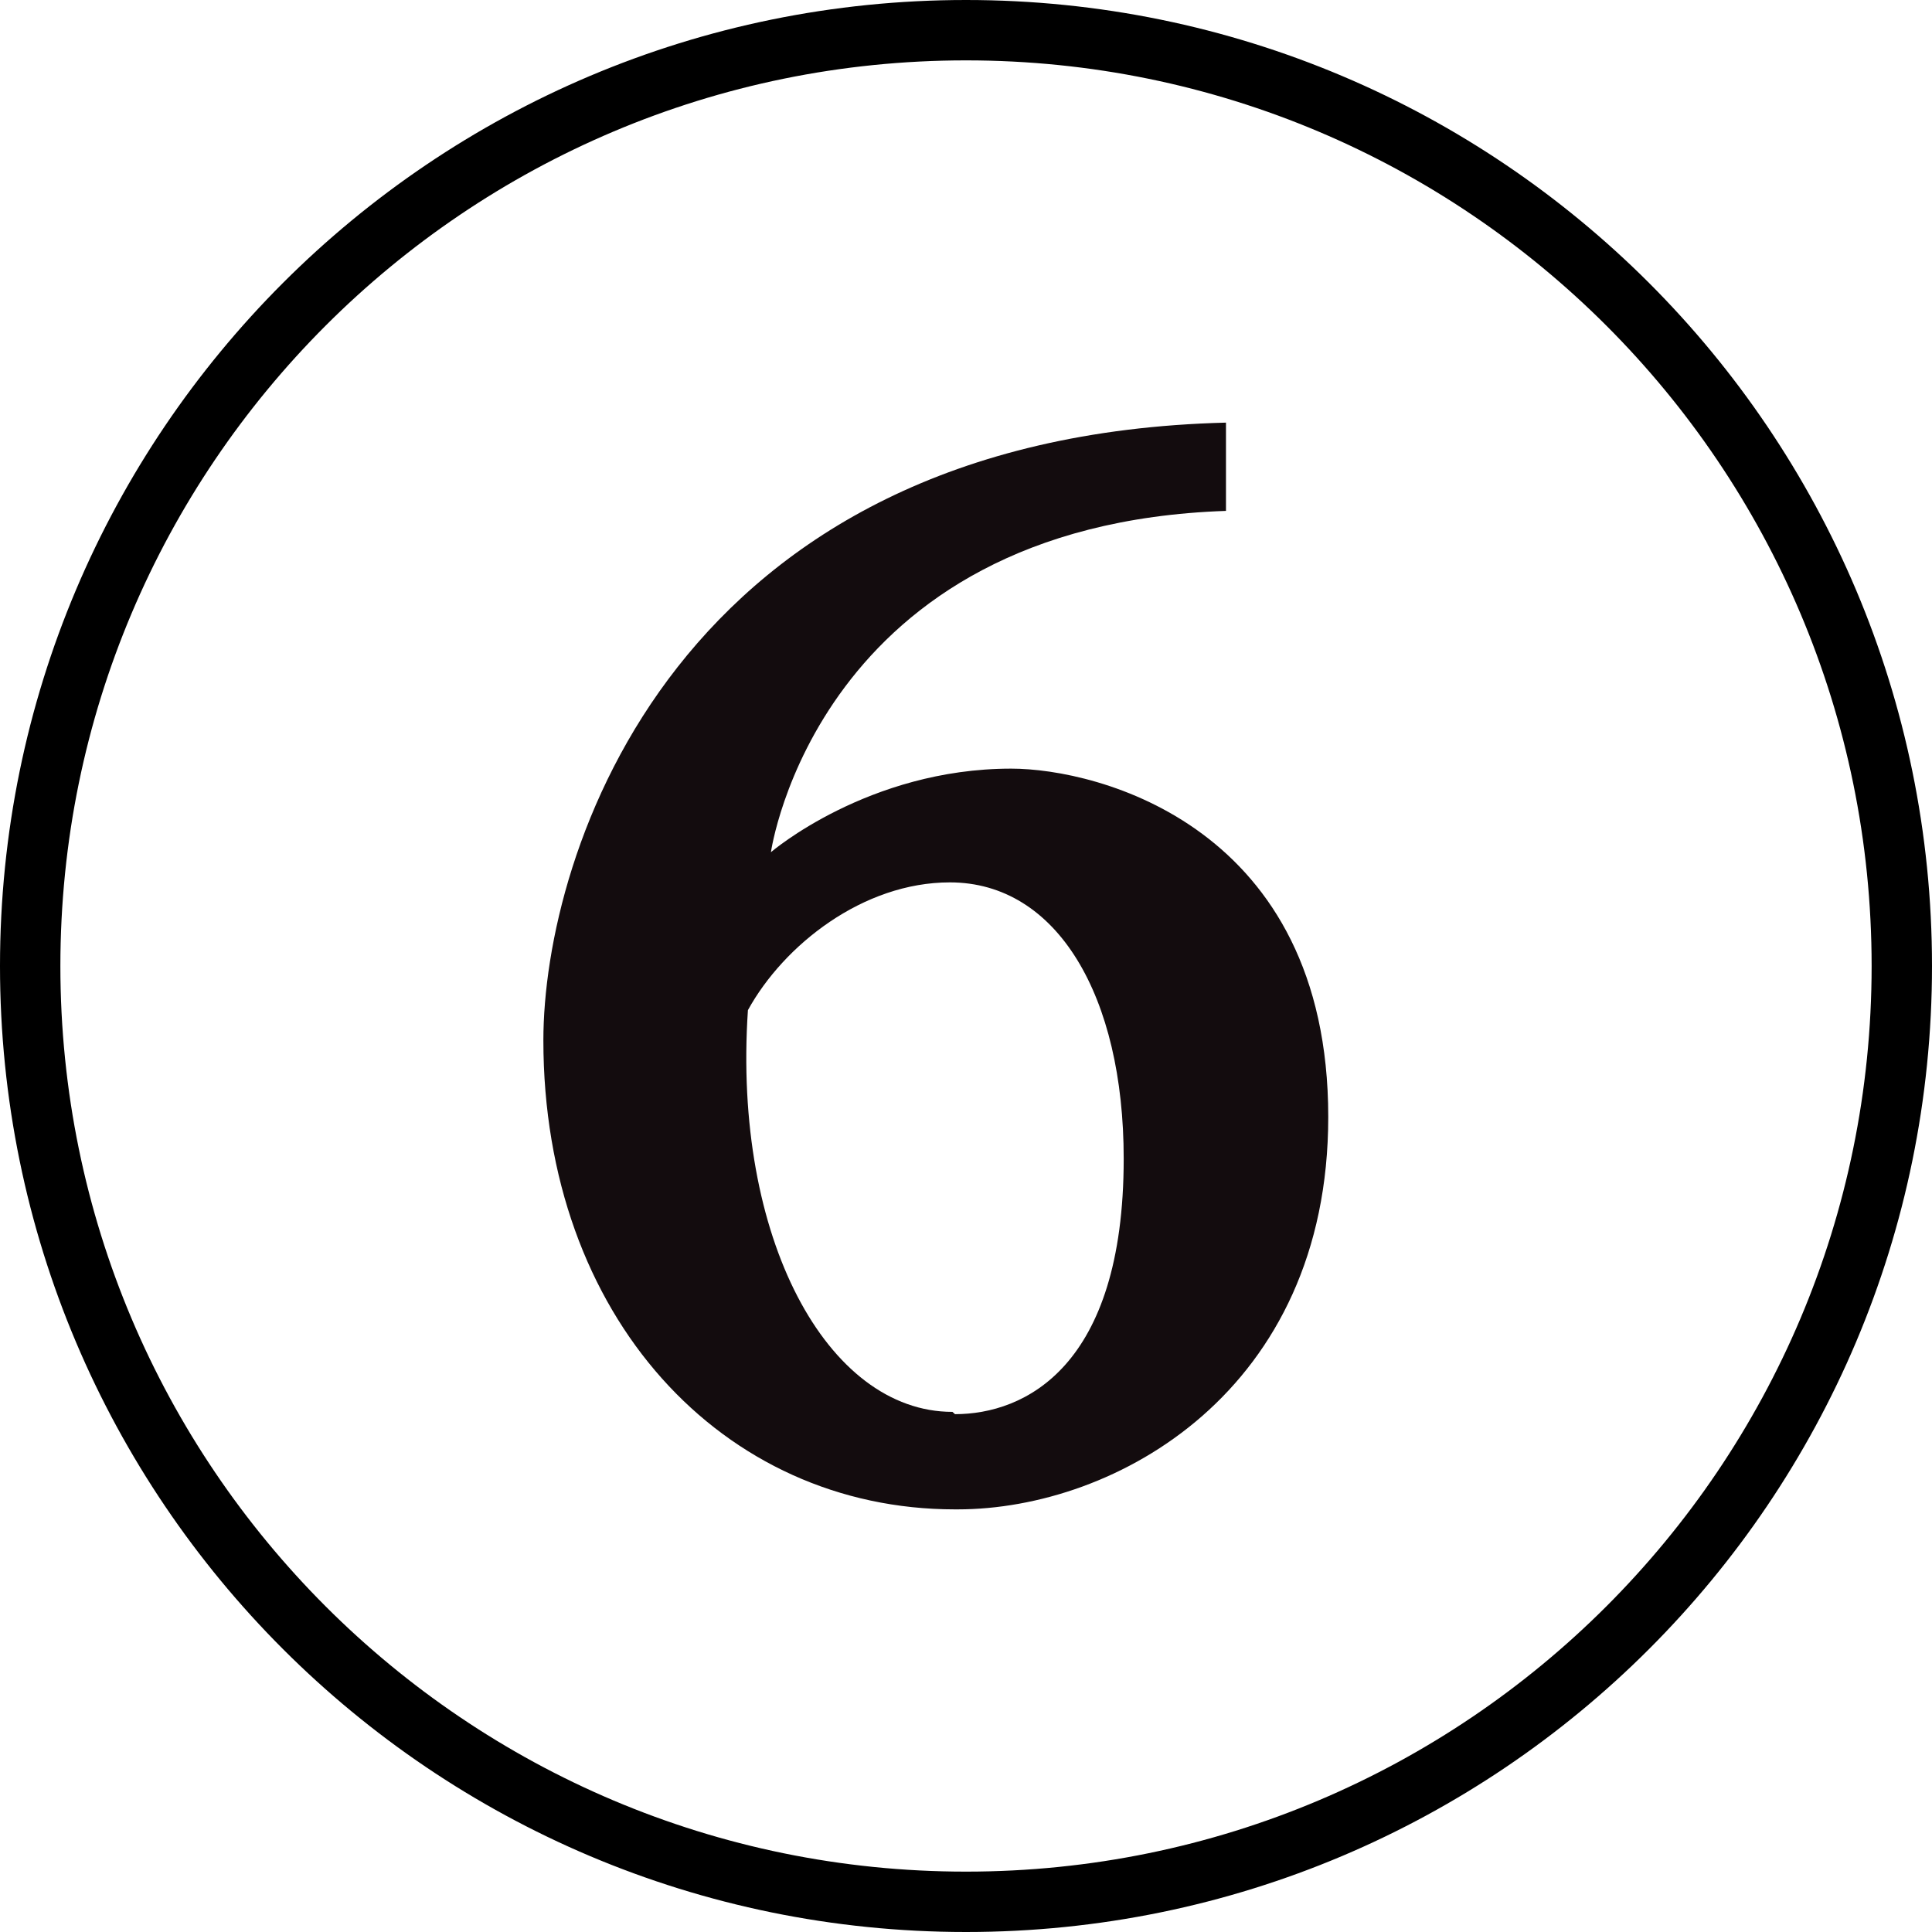 <svg width="32" height="32" viewBox="0 0 32 32" fill="none" xmlns="http://www.w3.org/2000/svg">
<path d="M31.5 16C31.5 24.56 24.56 31.5 16 31.5C7.44 31.5 0.5 24.56 0.5 16C0.5 7.44 7.44 0.5 16 0.5C24.56 0.5 31.5 7.44 31.5 16Z" stroke="black"/>
<path d="M15.818 23.423C16.961 23.423 18.612 22.654 18.612 19.192C18.612 16.5 17.511 14.615 15.733 14.615C14.293 14.615 12.98 15.654 12.388 16.731C12.134 20.5 13.7 23.385 15.775 23.385L15.818 23.423ZM15.818 25C11.964 25 9 21.808 9 17.231C9 14.154 11.16 7.231 20.306 7V8.462C13.531 8.692 12.769 14.115 12.769 14.115C12.769 14.115 14.378 12.731 16.749 12.731C18.189 12.731 22 13.692 22 18.5C22 23.038 18.485 25 15.86 25" fill="#130C0E"/>
</svg>
